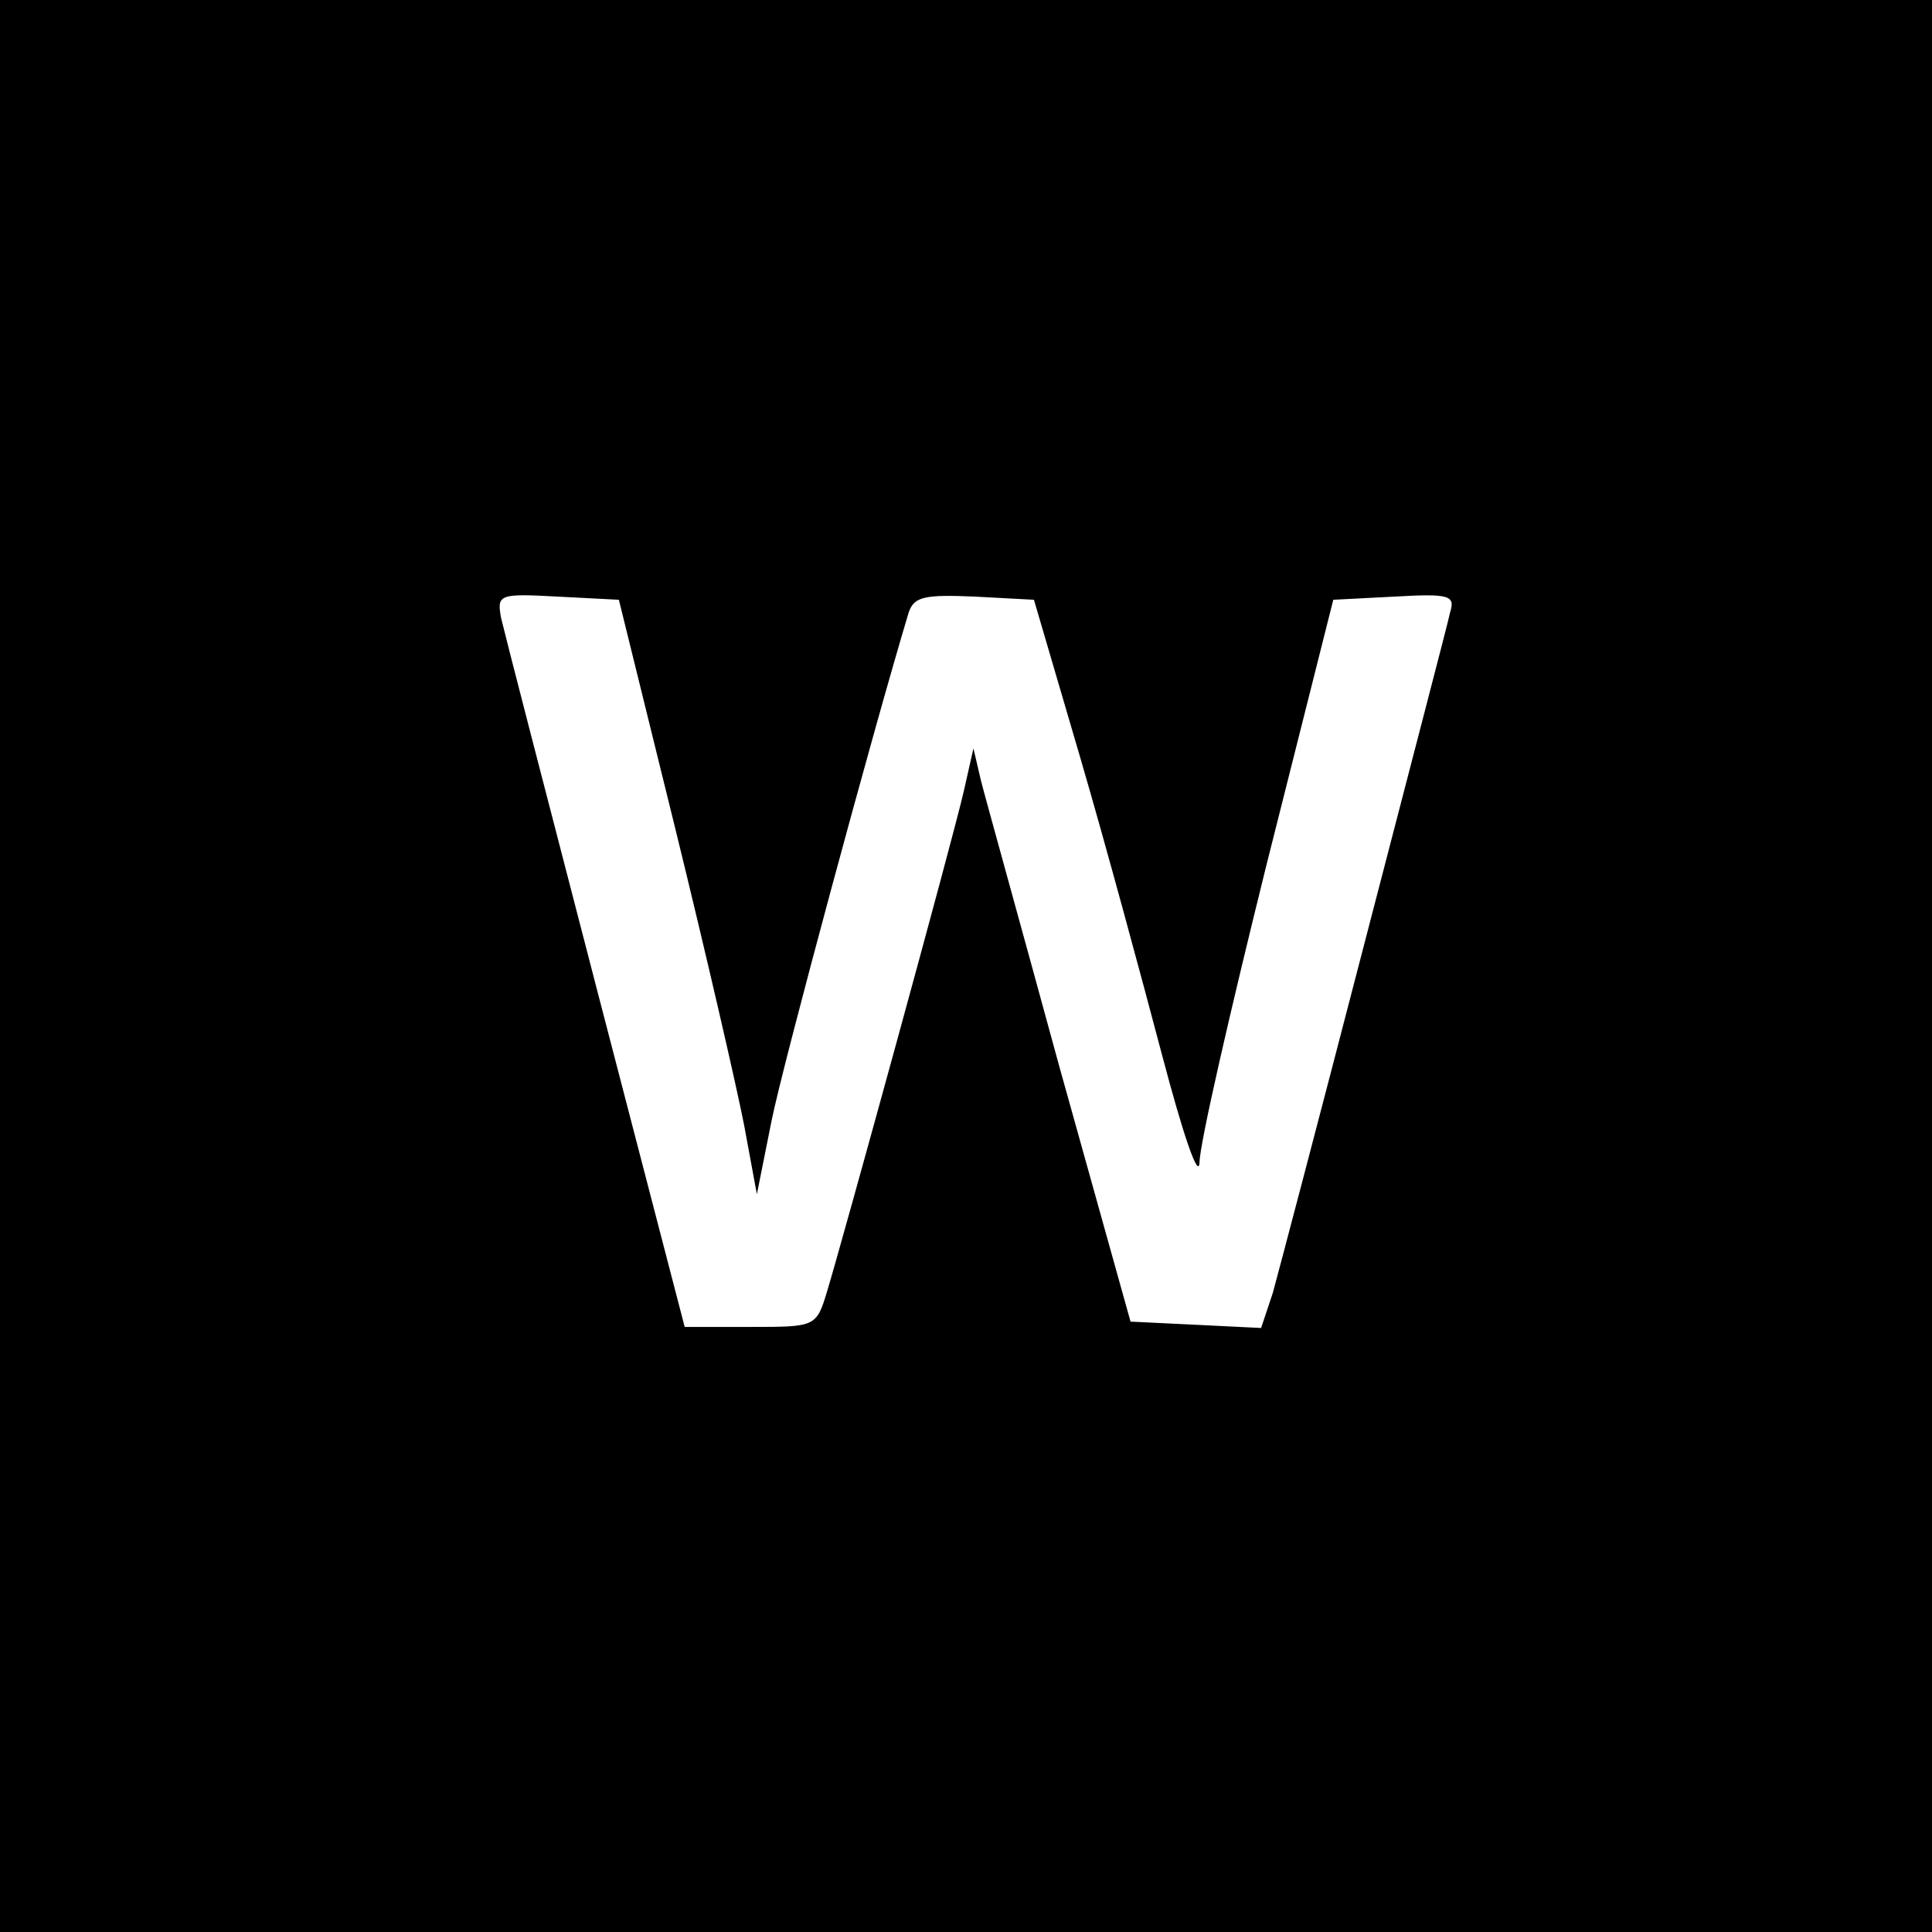<?xml version="1.0" standalone="no"?>
<!DOCTYPE svg PUBLIC "-//W3C//DTD SVG 20010904//EN"
 "http://www.w3.org/TR/2001/REC-SVG-20010904/DTD/svg10.dtd">
<svg version="1.0" xmlns="http://www.w3.org/2000/svg"
 width="182pt" height="182pt" viewBox="0 0 182 182"
 preserveAspectRatio="xMidYMid meet">
<g transform="translate(0,182) scale(0.1,-0.1)"
fill="#000000" stroke="none">
<path d="M0 910 l0 -910 910 0 910 0 0 910 0 910 -910 0 -910 0 0 -910z m636
130 c29 -118 58 -244 65 -280 l12 -65 14 70 c11 54 95 365 129 478 5 15 15 17
62 15 l56 -3 44 -150 c24 -82 58 -208 77 -280 19 -72 34 -117 35 -100 0 17 29
143 63 280 l63 250 58 3 c52 3 57 1 52 -15 -2 -10 -39 -151 -81 -313 -42 -162
-81 -310 -86 -328 l-11 -33 -61 3 -62 3 -67 240 c-36 132 -70 254 -74 270 l-7
30 -9 -40 c-11 -48 -115 -426 -129 -472 -10 -33 -11 -33 -72 -33 l-62 0 -84
323 c-46 177 -86 332 -89 345 -4 22 -2 23 53 20 l58 -3 53 -215z"/>
</g>
</svg>
